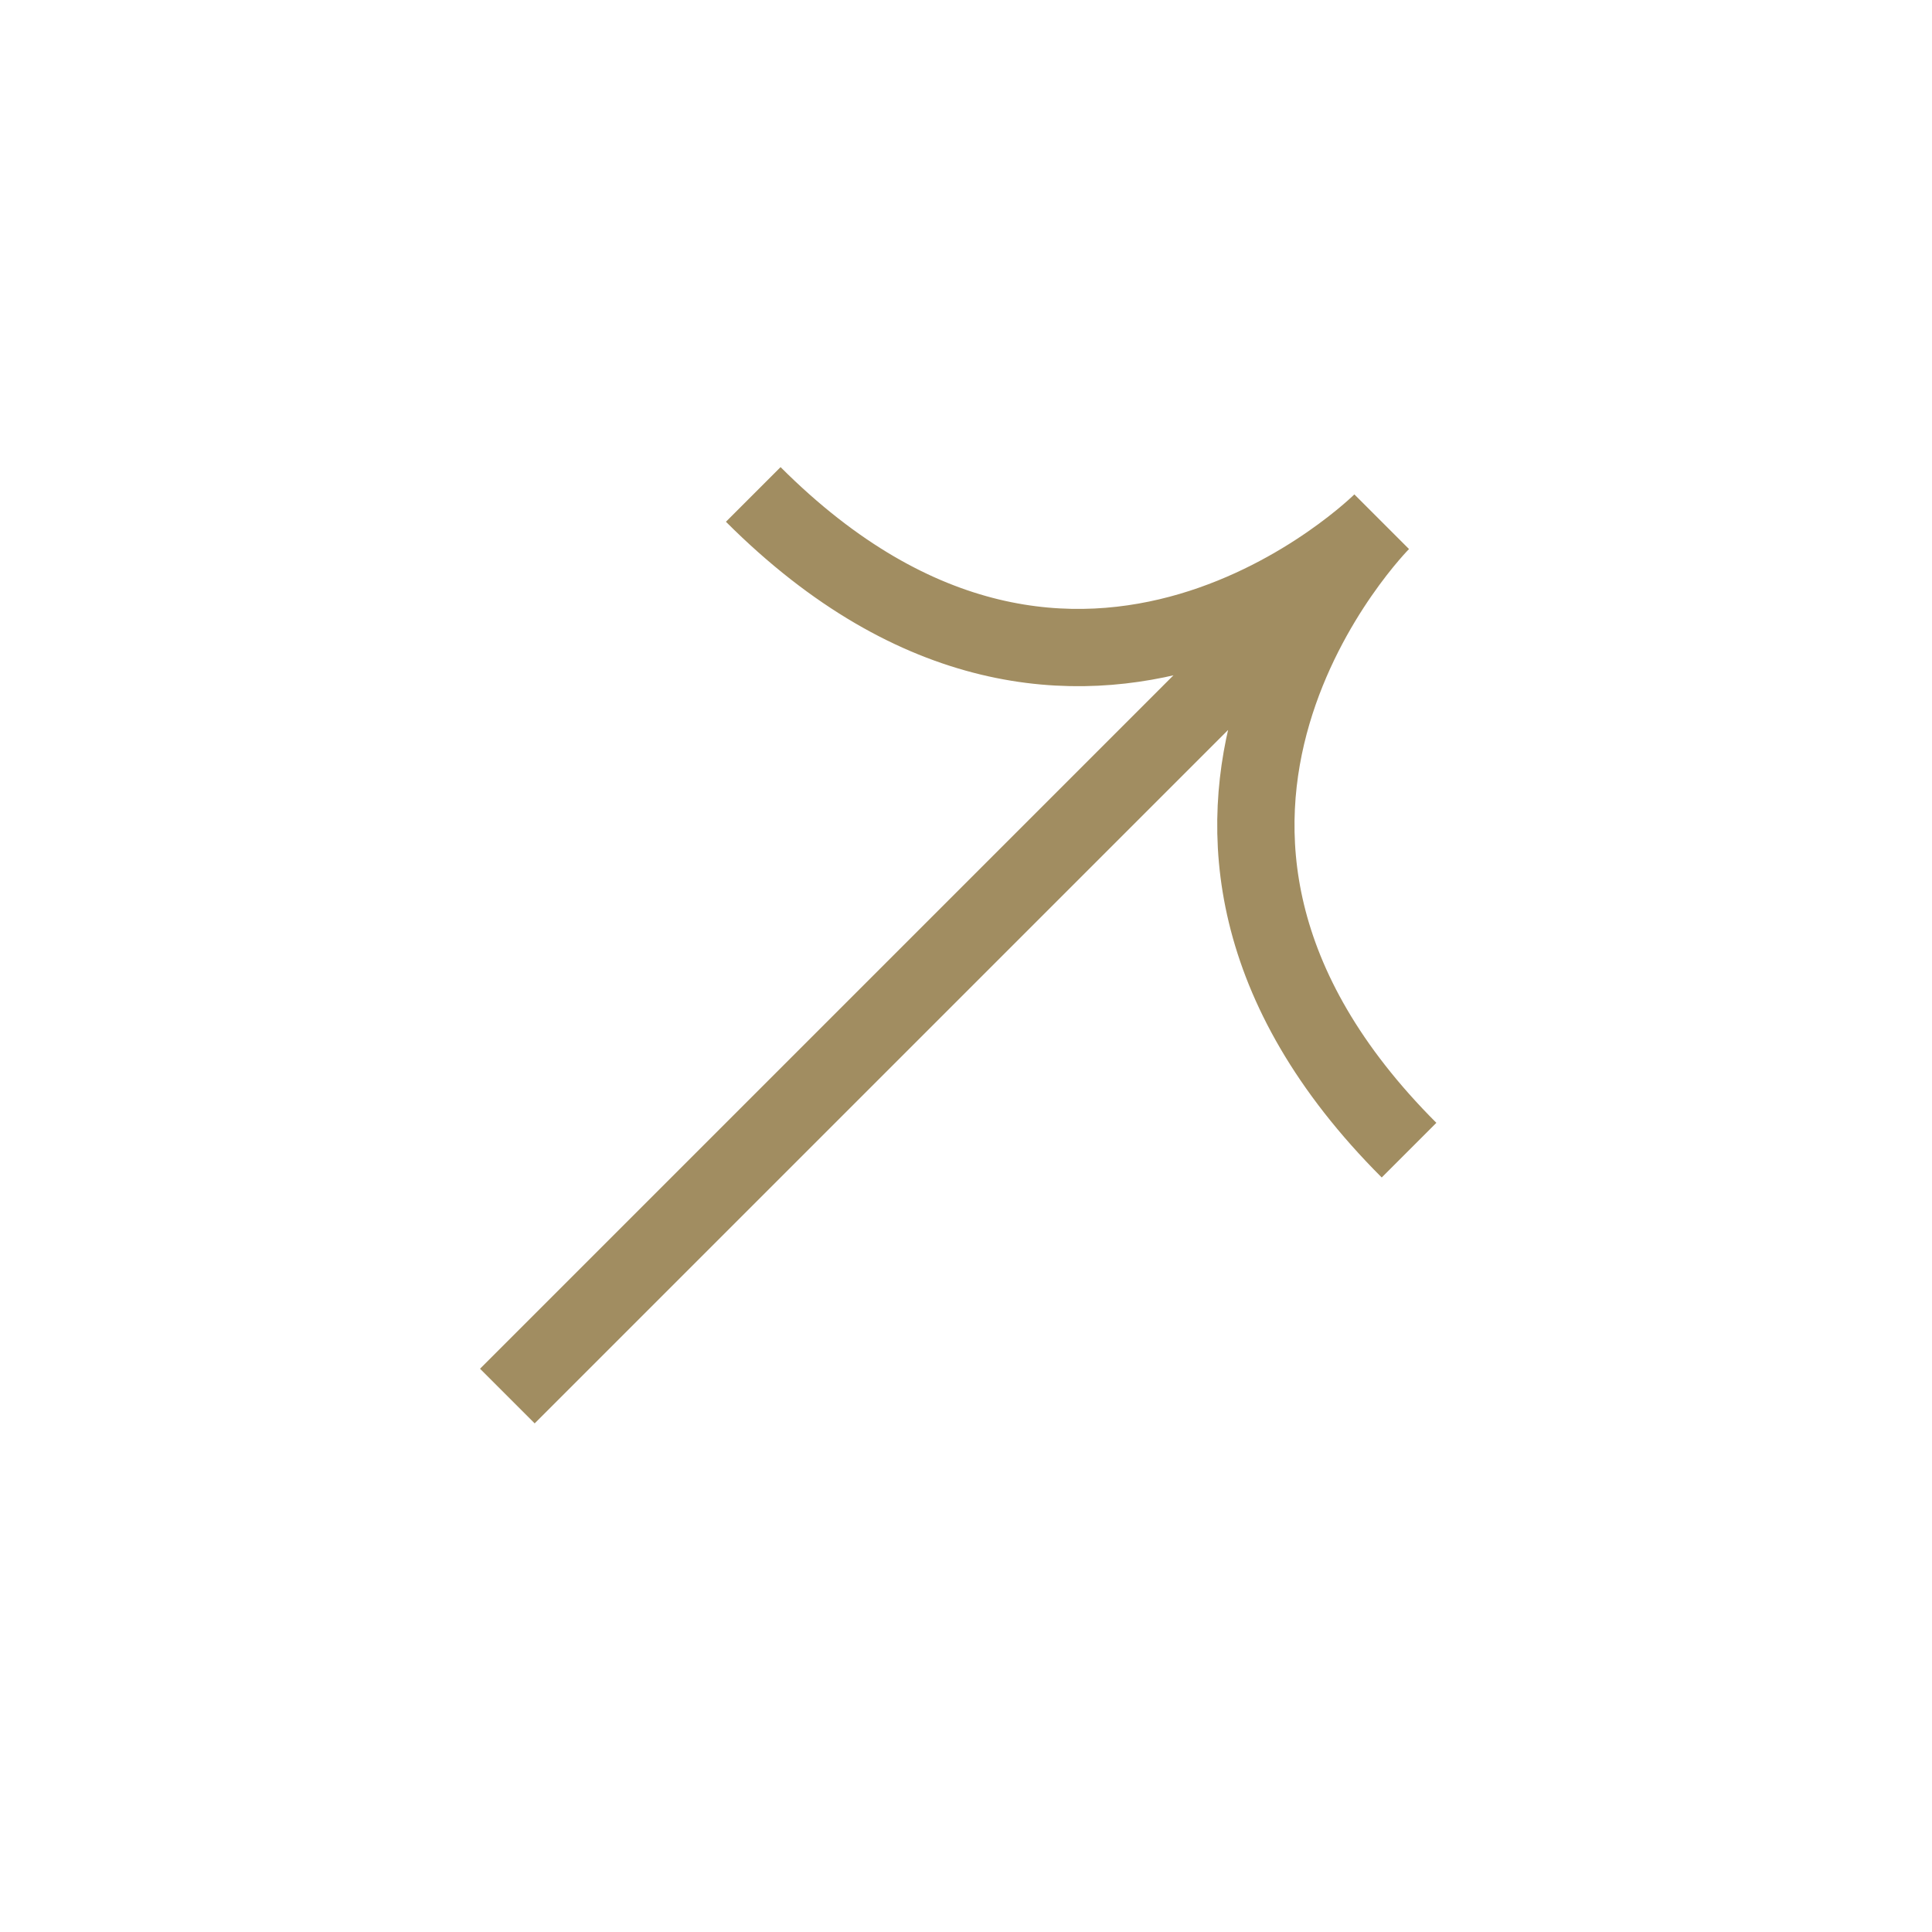 <svg width="25" height="25" viewBox="0 0 25 25" fill="none" xmlns="http://www.w3.org/2000/svg">
<path d="M9.747 6.398C13.99 10.64 17.879 6.751 17.879 6.751M17.879 6.751C17.879 6.751 13.99 10.64 18.233 14.883M17.879 6.751L6.565 18.065" stroke="#A18D61" stroke-linejoin="bevel"/>
</svg>
